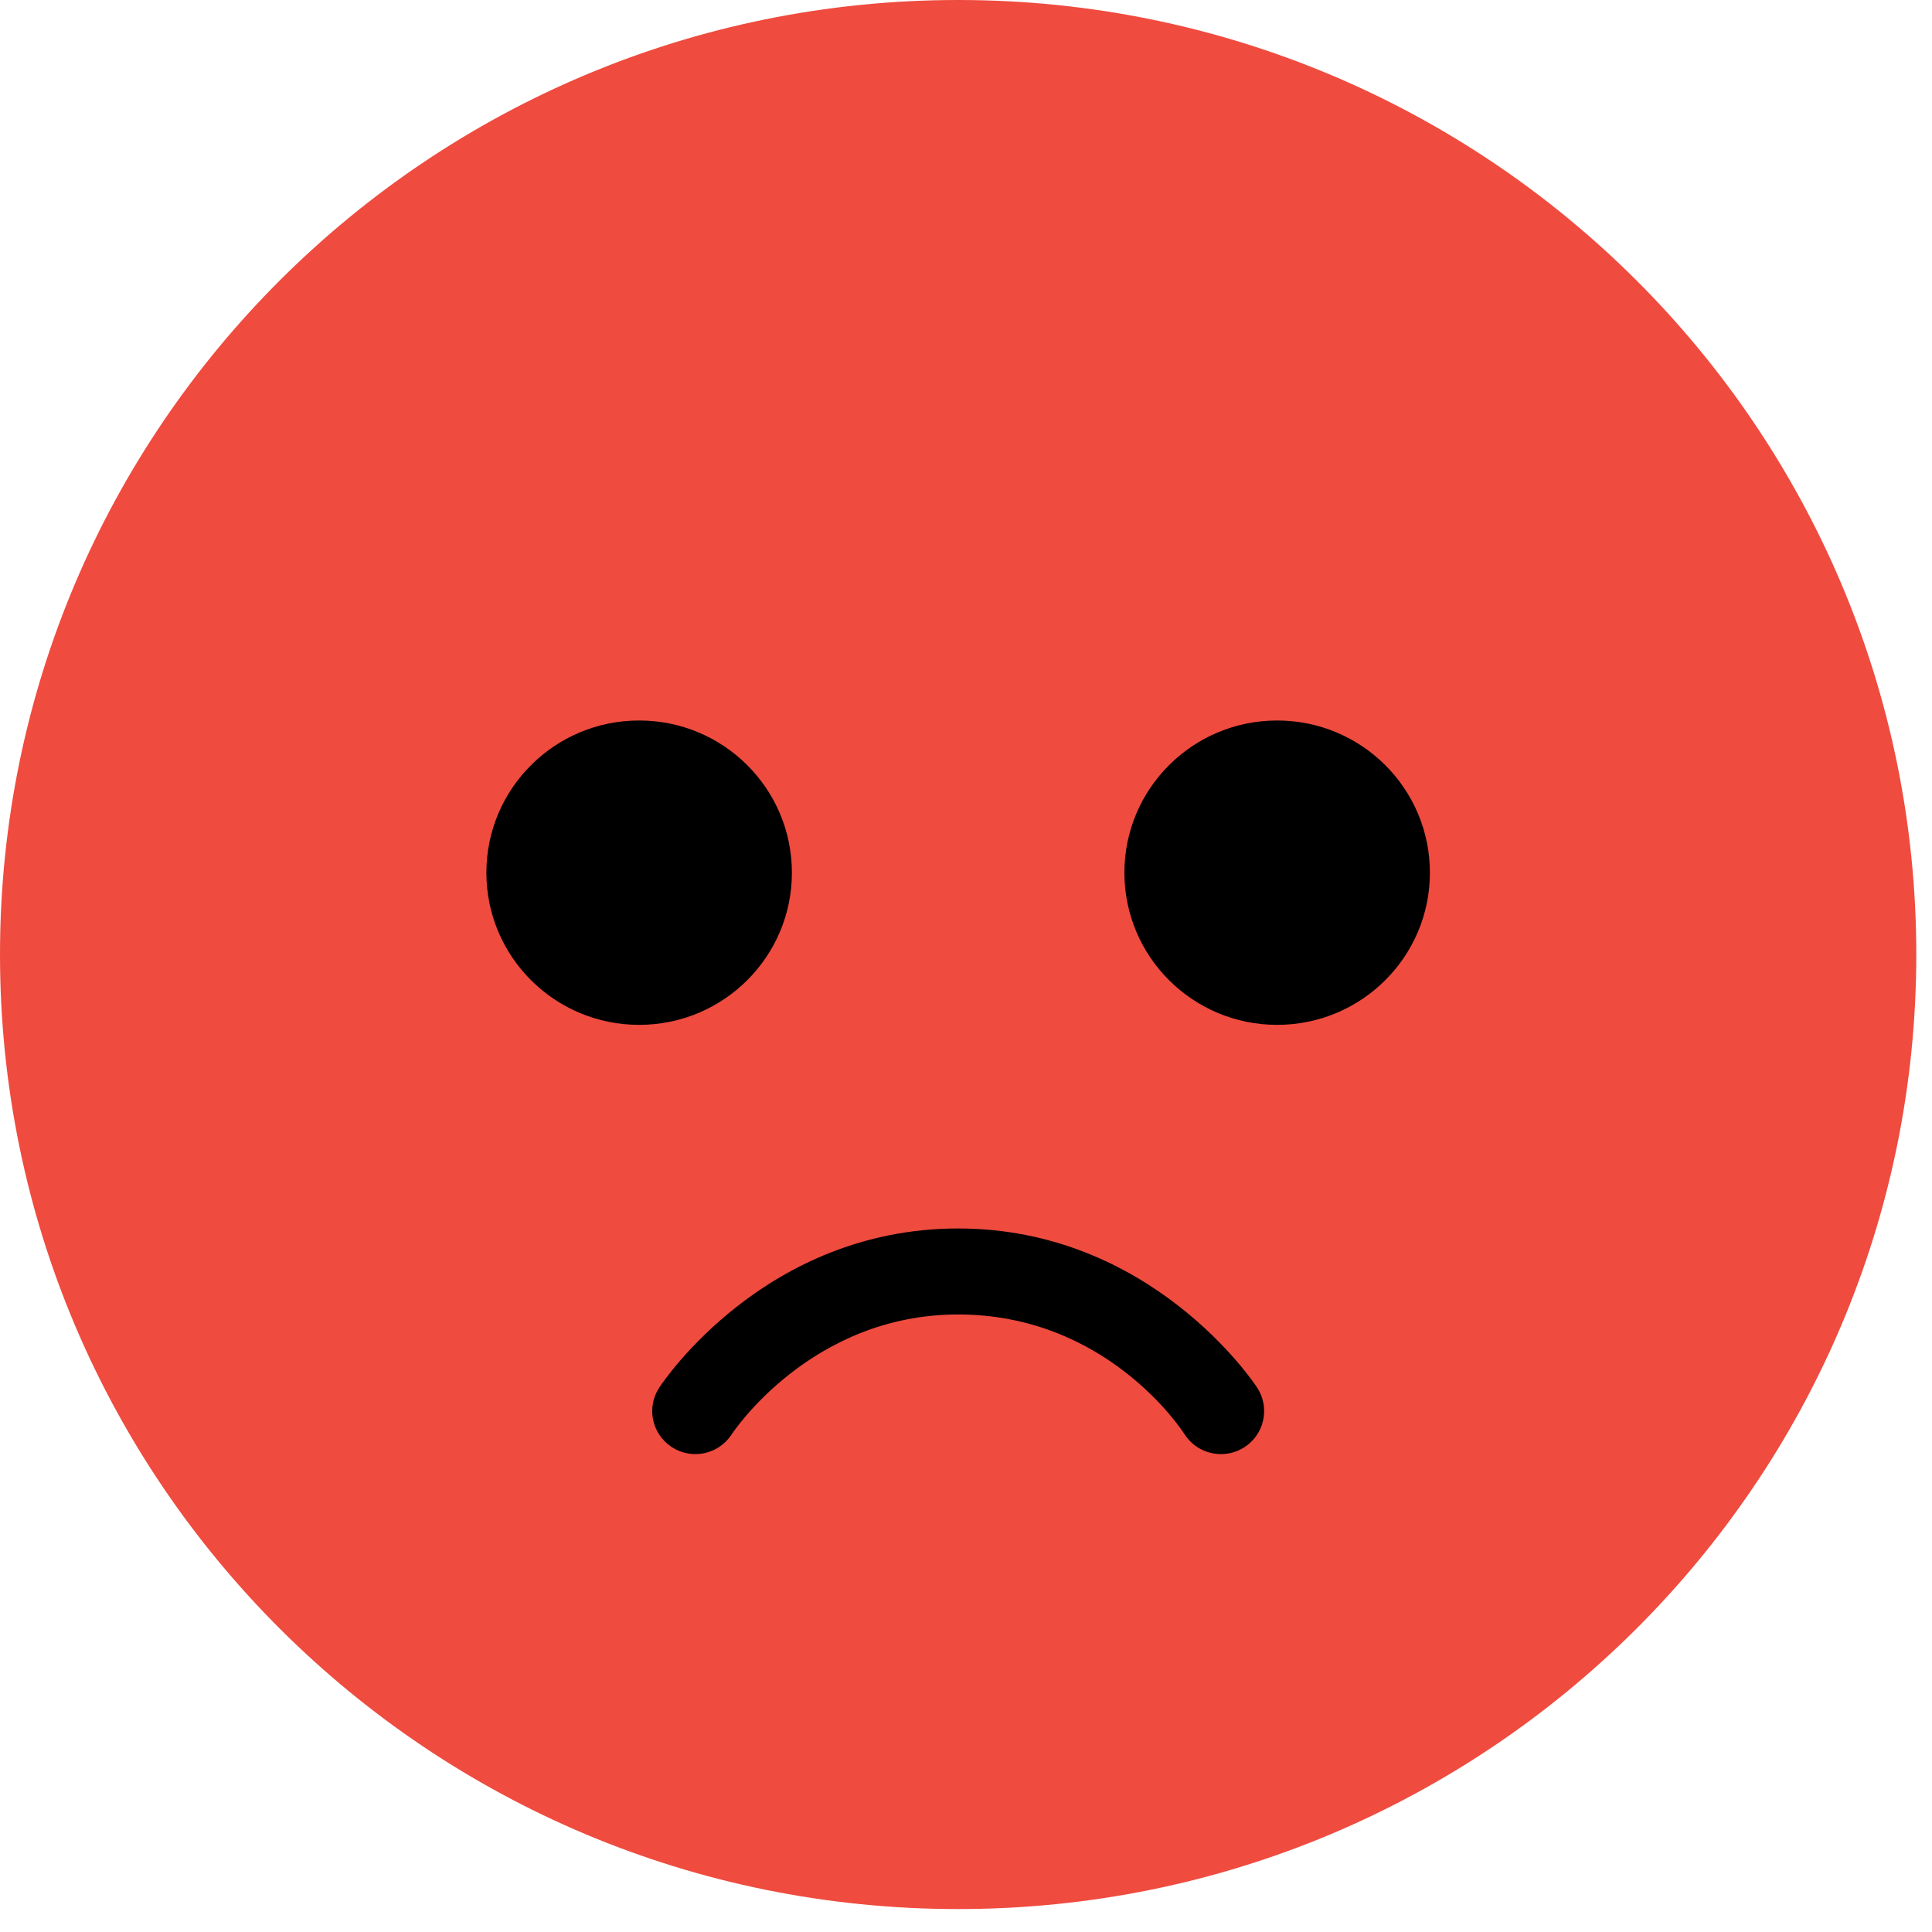 <svg width="69" height="69" viewBox="0 0 69 69" fill="none" xmlns="http://www.w3.org/2000/svg">
<path d="M34.219 68.181C53.118 68.181 68.439 52.918 68.439 34.09C68.439 15.263 53.118 0 34.219 0C15.32 0 0 15.263 0 34.09C0 52.918 15.32 68.181 34.219 68.181Z" fill="#EF4B3F"/>
<path d="M22.826 36.602C25.839 36.602 28.282 34.169 28.282 31.167C28.282 28.165 25.839 25.732 22.826 25.732C19.813 25.732 17.371 28.165 17.371 31.167C17.371 34.169 19.813 36.602 22.826 36.602Z" fill="black"/>
<path d="M45.613 36.602C48.626 36.602 51.068 34.169 51.068 31.167C51.068 28.165 48.626 25.732 45.613 25.732C42.6 25.732 40.157 28.165 40.157 31.167C40.157 34.169 42.6 36.602 45.613 36.602Z" fill="black"/>
<path d="M43.606 51.932C43.095 51.932 42.593 51.678 42.301 51.216C42.183 51.034 39.5 46.945 34.219 46.945C28.939 46.945 26.153 51.192 26.125 51.236C25.66 51.946 24.704 52.146 23.993 51.682C23.279 51.218 23.079 50.266 23.545 49.557C23.697 49.325 27.348 43.874 34.221 43.874C41.094 43.874 44.767 49.348 44.914 49.582C45.365 50.302 45.145 51.248 44.424 51.698C44.17 51.856 43.888 51.932 43.608 51.932H43.606Z" fill="black"/>
</svg>
